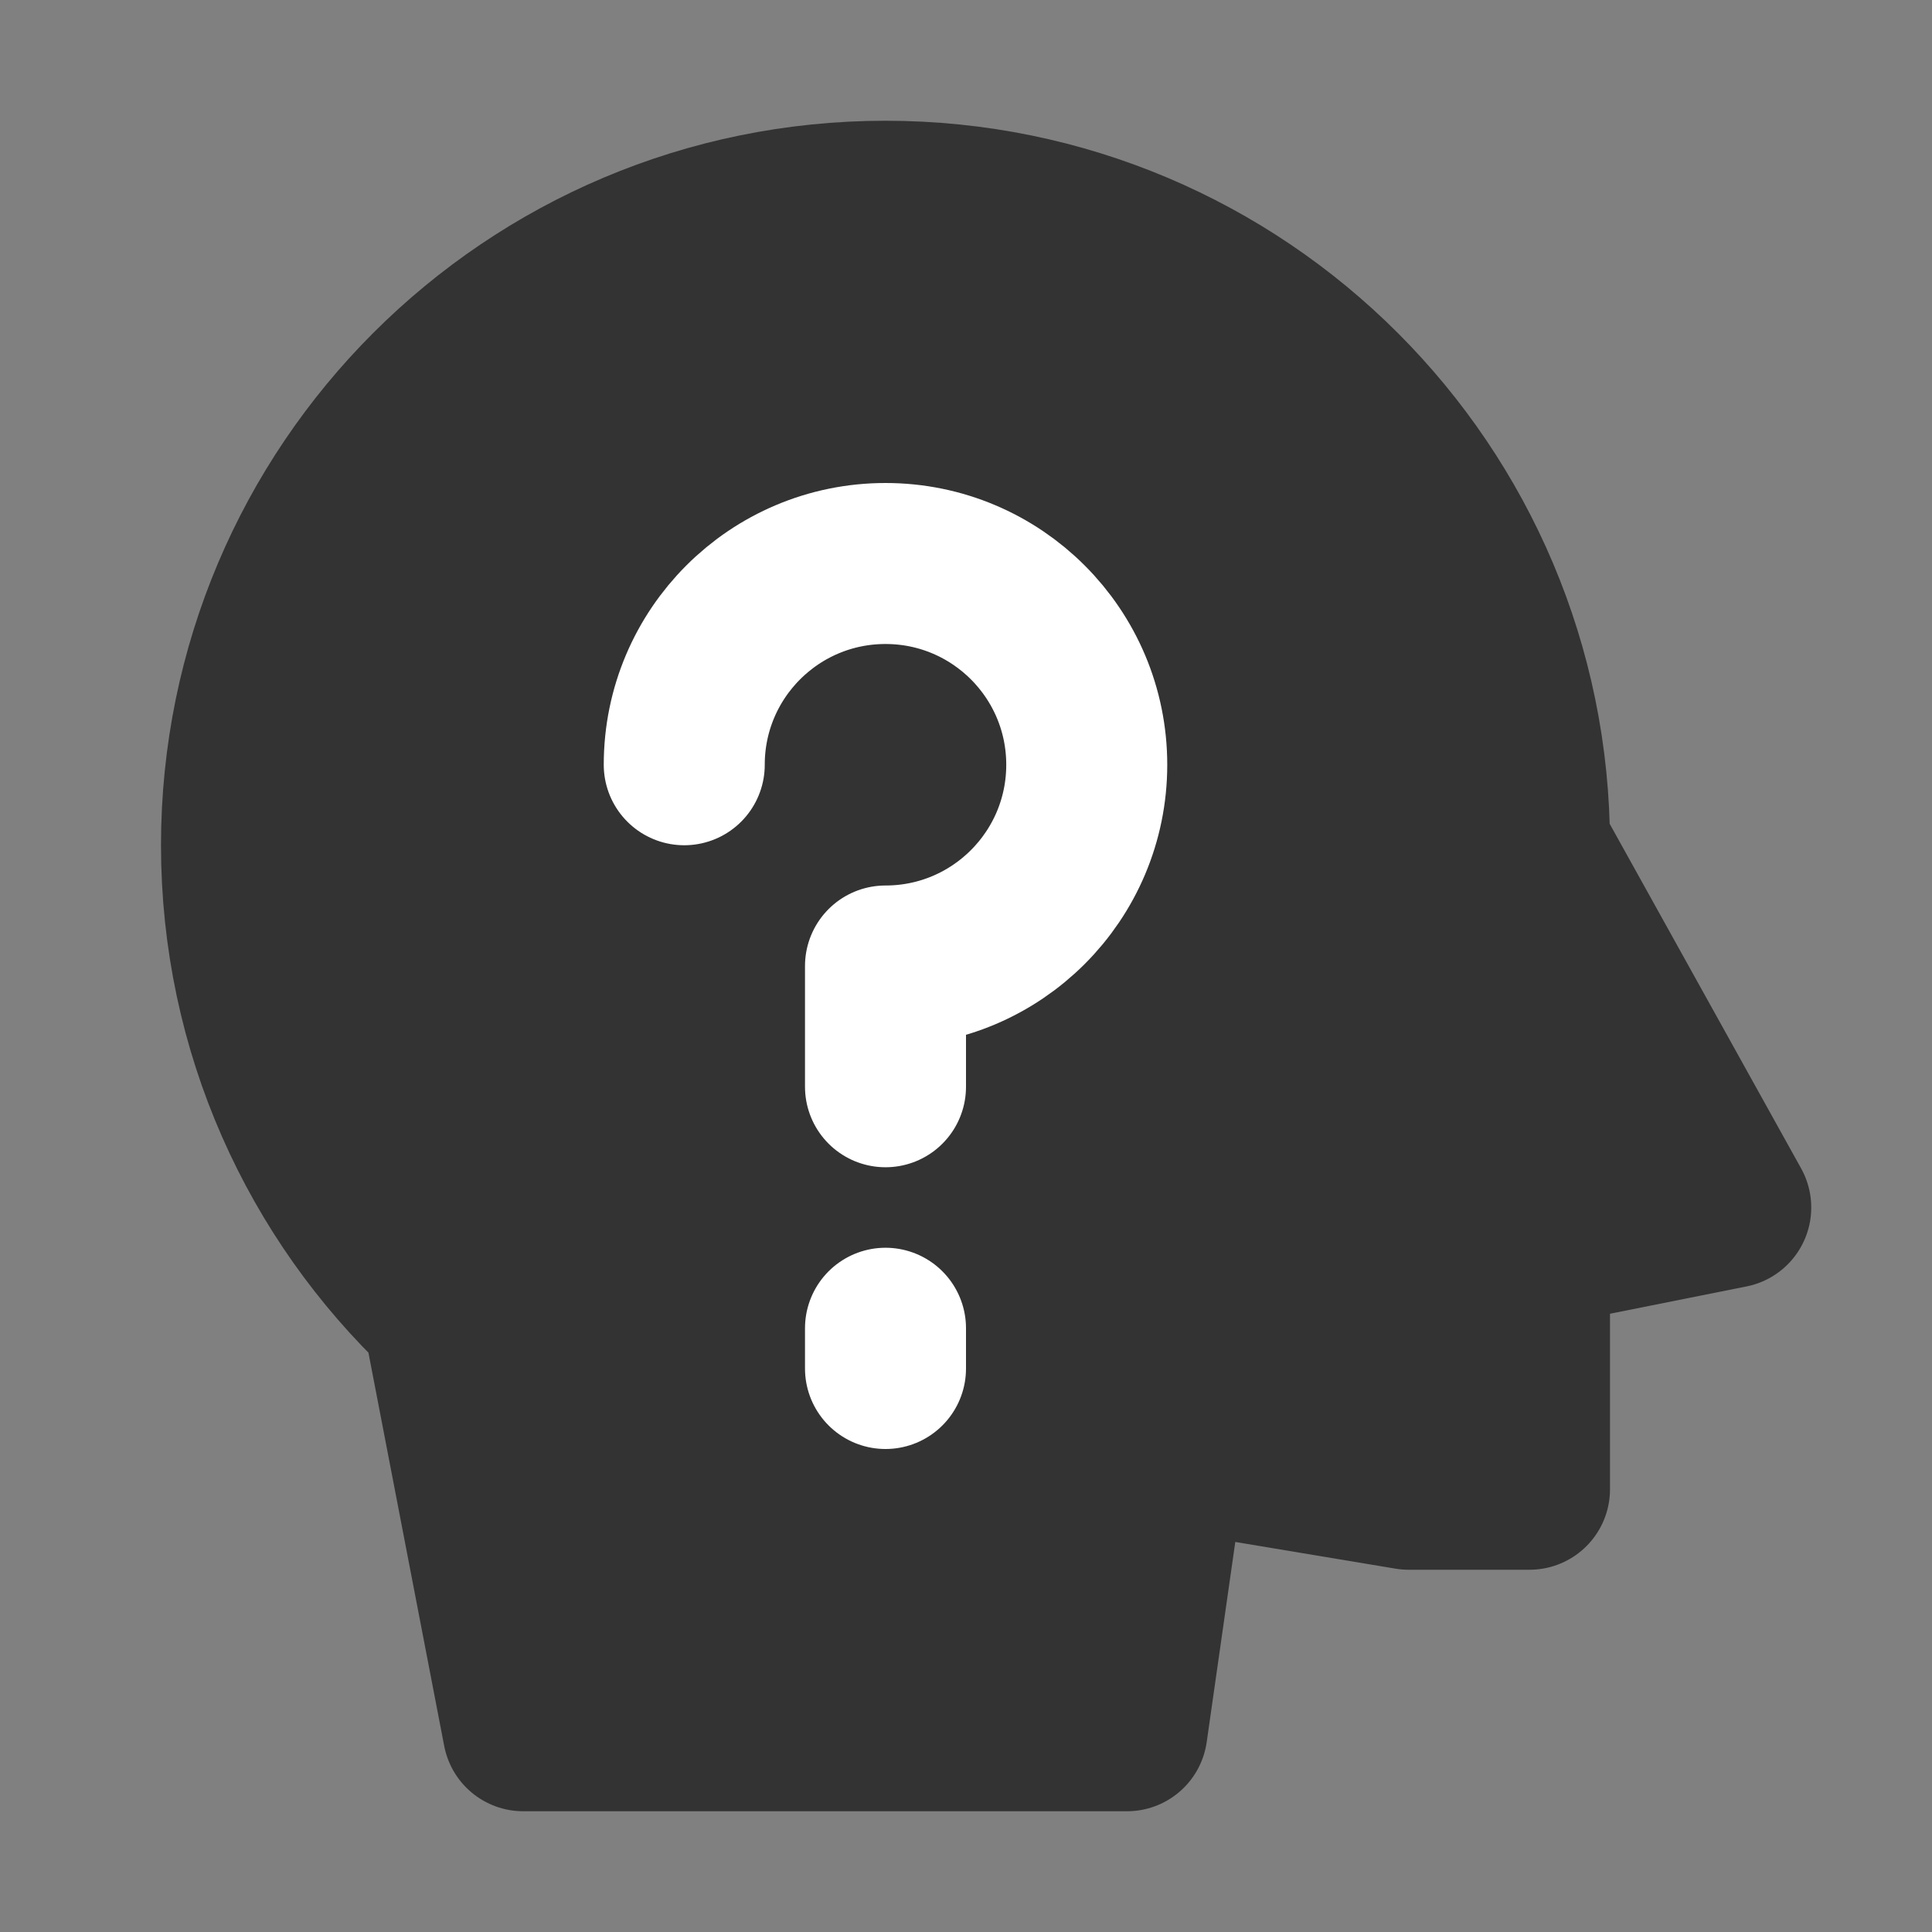 <svg width="24" height="24" viewBox="0 0 24 24" fill="none" xmlns="http://www.w3.org/2000/svg">
<rect x="0" y="0" width="24" height="24" fill="#808080" stroke="none"/>
<path d="M19 10.5L21.5 15L19 15.5V18.5H17.5L14.5 18L14 21.5H6.5L5.5 16.309C3.96 14.851 3 12.788 3 10.5C3 6.082 6.582 2.5 11 2.5C15.418 2.5 19 6.082 19 10.5Z" fill="#333333" stroke="#333333" stroke-width="2" stroke-linecap="round" stroke-linejoin="round"/>
<path d="M8.5 9.5C8.5 8.119 9.619 7 11 7C12.381 7 13.5 8.119 13.5 9.5C13.5 10.881 12.381 12 11 12V13.5" stroke="white" stroke-width="2" stroke-linecap="round" stroke-linejoin="round"/>
<path d="M11 16.5V17" stroke="white" stroke-width="2" stroke-linecap="round" stroke-linejoin="round"/>
</svg>
